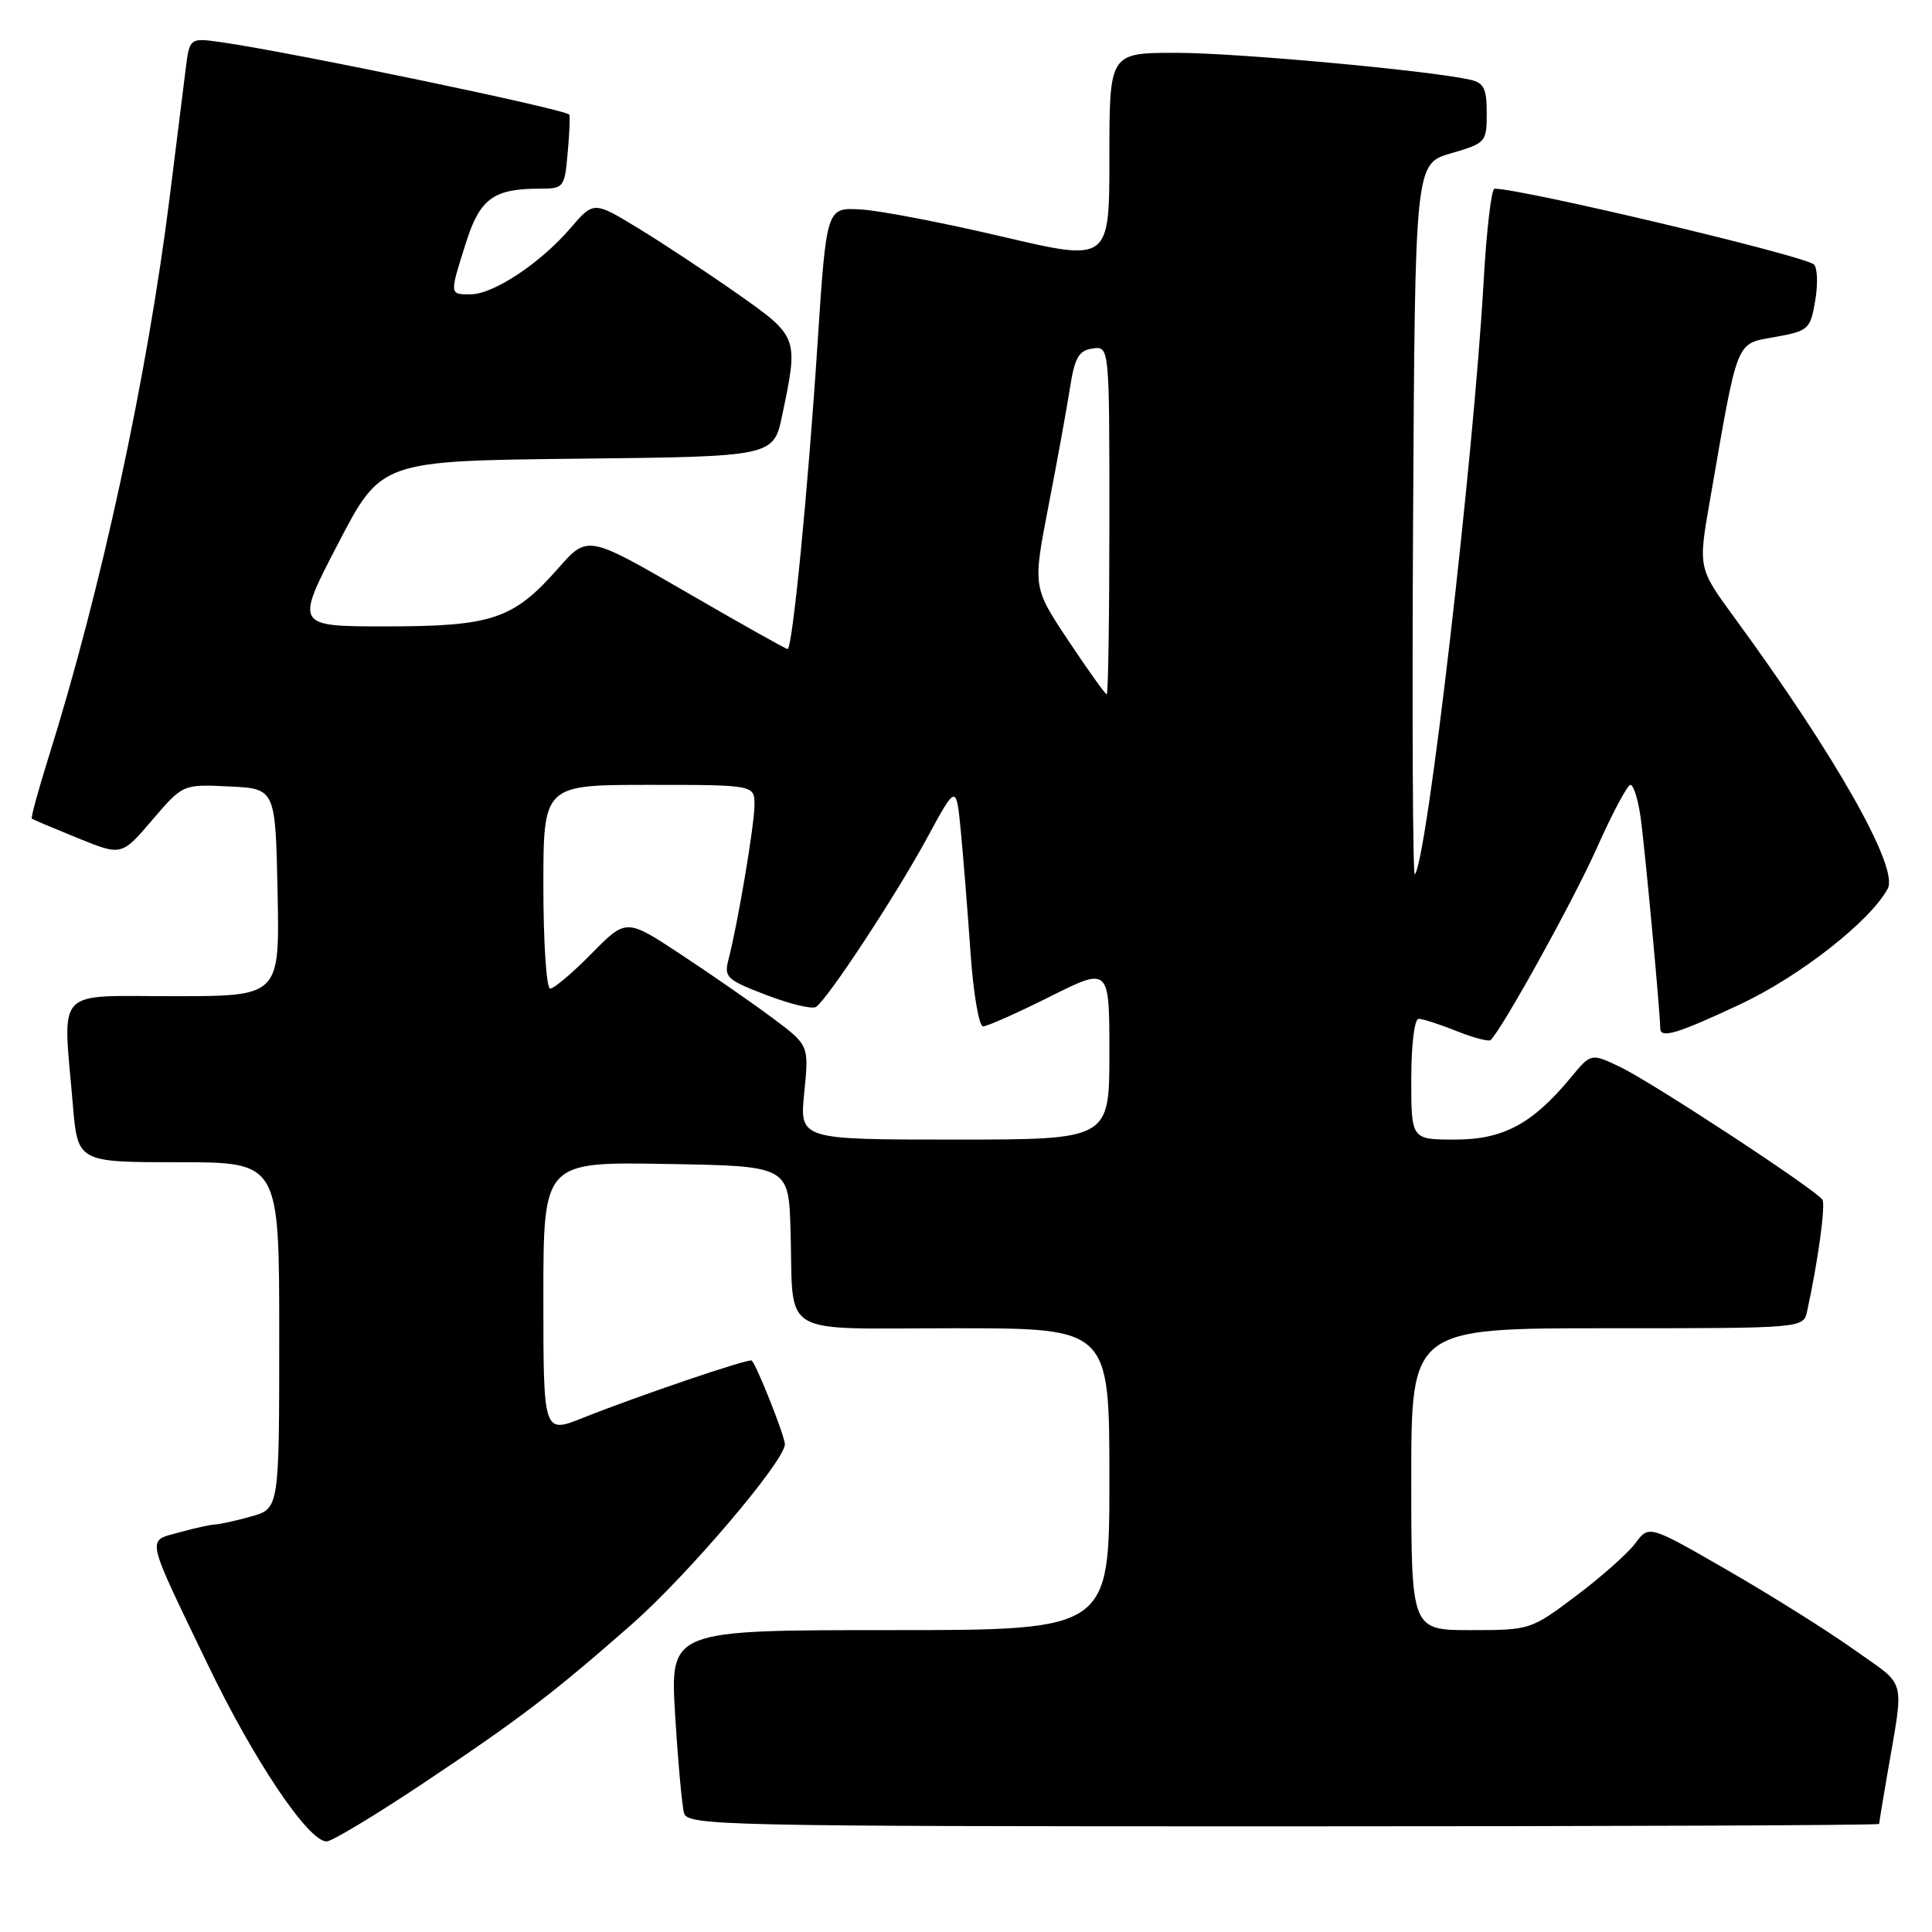 <?xml version="1.0" encoding="UTF-8" standalone="no"?>
<!DOCTYPE svg PUBLIC "-//W3C//DTD SVG 1.1//EN" "http://www.w3.org/Graphics/SVG/1.1/DTD/svg11.dtd" >
<svg xmlns="http://www.w3.org/2000/svg" xmlns:xlink="http://www.w3.org/1999/xlink" version="1.1" viewBox="0 0 256 256">
 <g >
 <path fill="currentColor"
d=" M 56.01 236.34 C 68.84 227.78 73.23 224.44 83.76 215.19 C 91.13 208.70 104.00 193.57 104.00 191.37 C 104.00 190.31 100.30 180.97 99.61 180.28 C 99.28 179.95 84.43 185.00 77.25 187.87 C 72.00 189.97 72.00 189.97 72.00 171.96 C 72.00 153.95 72.00 153.95 88.25 154.23 C 104.50 154.50 104.50 154.50 104.75 163.00 C 105.18 177.43 102.78 176.00 126.52 176.00 C 147.00 176.00 147.00 176.00 147.00 196.00 C 147.00 216.00 147.00 216.00 117.89 216.00 C 88.78 216.00 88.78 216.00 89.46 227.25 C 89.84 233.44 90.37 239.29 90.64 240.25 C 91.11 241.90 95.75 242.00 170.07 242.00 C 213.48 242.00 249.00 241.86 249.00 241.68 C 249.00 241.51 249.46 238.70 250.02 235.43 C 252.33 221.92 252.77 223.65 245.78 218.66 C 242.33 216.20 234.78 211.45 229.00 208.12 C 218.50 202.06 218.50 202.06 216.70 204.48 C 215.71 205.81 212.18 208.95 208.85 211.45 C 202.86 215.96 202.72 216.00 194.90 216.00 C 187.00 216.00 187.00 216.00 187.00 196.00 C 187.00 176.00 187.00 176.00 212.98 176.00 C 238.96 176.00 238.96 176.00 239.45 173.75 C 240.88 167.25 241.92 159.67 241.48 158.97 C 240.69 157.69 218.88 143.38 214.66 141.37 C 210.82 139.54 210.82 139.54 208.16 142.76 C 203.06 148.92 199.19 151.00 192.81 151.00 C 187.00 151.00 187.00 151.00 187.00 143.00 C 187.00 138.44 187.42 135.00 187.98 135.00 C 188.52 135.00 190.79 135.73 193.02 136.63 C 195.26 137.52 197.28 138.05 197.52 137.81 C 199.17 136.16 208.52 119.25 211.59 112.36 C 213.64 107.76 215.64 104.00 216.04 104.00 C 216.45 104.00 217.05 105.91 217.38 108.25 C 217.91 111.86 219.97 134.00 219.99 136.25 C 220.01 137.66 222.20 137.00 230.55 133.09 C 238.48 129.38 247.84 122.04 250.14 117.74 C 251.62 114.98 243.22 100.14 229.86 81.89 C 225.01 75.27 225.01 75.27 226.56 66.39 C 230.35 44.53 229.92 45.62 235.18 44.66 C 239.66 43.85 239.88 43.64 240.53 39.81 C 240.90 37.61 240.82 35.46 240.35 35.04 C 239.05 33.87 201.65 25.00 198.03 25.00 C 197.62 25.00 196.97 30.51 196.59 37.25 C 195.27 60.76 189.06 114.28 187.47 115.86 C 187.20 116.13 187.10 95.06 187.24 69.03 C 187.50 21.71 187.50 21.71 192.25 20.32 C 196.88 18.97 197.00 18.84 197.00 14.99 C 197.00 11.70 196.62 10.96 194.75 10.55 C 188.99 9.30 163.81 7.00 155.86 7.00 C 147.00 7.00 147.00 7.00 147.00 20.85 C 147.00 34.69 147.00 34.69 132.75 31.34 C 124.91 29.50 116.48 27.88 114.01 27.75 C 109.51 27.50 109.51 27.50 108.33 45.50 C 107.05 65.13 105.00 86.00 104.36 86.00 C 104.13 86.00 98.08 82.60 90.90 78.44 C 77.85 70.89 77.85 70.89 73.95 75.32 C 68.03 82.05 65.21 83.00 51.15 83.00 C 39.10 83.00 39.10 83.00 44.80 72.03 C 50.50 61.07 50.50 61.07 76.50 60.78 C 102.50 60.50 102.50 60.50 103.65 55.00 C 105.82 44.68 105.79 44.61 97.75 38.95 C 93.76 36.15 87.84 32.23 84.58 30.25 C 78.67 26.65 78.67 26.65 75.58 30.24 C 71.61 34.87 65.37 39.00 62.36 39.00 C 59.54 39.00 59.55 39.10 61.72 32.23 C 63.57 26.34 65.38 25.00 71.46 25.00 C 74.72 25.00 74.81 24.88 75.22 20.25 C 75.46 17.64 75.55 15.36 75.43 15.19 C 74.92 14.47 38.53 6.90 29.31 5.59 C 25.12 5.00 25.12 5.00 24.59 9.25 C 24.30 11.59 23.36 19.12 22.50 26.00 C 19.51 49.91 13.41 78.14 6.42 100.39 C 5.06 104.73 4.07 108.37 4.22 108.48 C 4.38 108.60 7.11 109.75 10.30 111.05 C 16.11 113.41 16.11 113.41 20.17 108.66 C 24.23 103.91 24.23 103.91 30.37 104.21 C 36.50 104.50 36.50 104.50 36.78 118.25 C 37.06 132.00 37.06 132.00 23.03 132.00 C 7.03 132.00 8.32 130.62 9.65 146.35 C 10.29 154.00 10.29 154.00 23.65 154.00 C 37.00 154.00 37.00 154.00 37.00 176.95 C 37.00 199.91 37.00 199.91 33.25 200.95 C 31.19 201.52 29.05 201.99 28.50 202.00 C 27.95 202.01 25.83 202.47 23.79 203.04 C 19.39 204.26 19.15 203.14 27.50 220.50 C 33.64 233.27 40.85 244.00 43.28 244.00 C 43.96 244.00 49.69 240.55 56.01 236.34 Z  M 106.57 144.75 C 107.20 138.50 107.20 138.50 102.35 134.88 C 99.68 132.89 94.23 129.11 90.24 126.48 C 82.98 121.69 82.98 121.69 78.39 126.35 C 75.87 128.91 73.40 131.00 72.90 131.00 C 72.41 131.00 72.00 124.92 72.00 117.50 C 72.00 104.00 72.00 104.00 86.00 104.00 C 100.00 104.00 100.00 104.00 99.97 106.75 C 99.93 109.53 97.77 122.33 96.54 127.09 C 95.91 129.49 96.26 129.82 101.53 131.84 C 104.64 133.03 107.60 133.75 108.11 133.43 C 109.59 132.52 118.76 118.58 122.90 110.93 C 126.71 103.91 126.71 103.91 127.32 110.20 C 127.65 113.67 128.23 120.89 128.60 126.25 C 128.97 131.61 129.72 136.00 130.26 136.00 C 130.80 136.00 134.79 134.23 139.12 132.06 C 147.00 128.12 147.00 128.12 147.00 139.56 C 147.00 151.00 147.00 151.00 126.47 151.00 C 105.94 151.00 105.94 151.00 106.57 144.75 Z  M 141.57 84.90 C 136.85 77.80 136.85 77.80 138.91 67.15 C 140.05 61.29 141.33 54.25 141.76 51.50 C 142.40 47.38 142.93 46.44 144.77 46.18 C 147.00 45.86 147.00 45.86 147.00 68.93 C 147.00 81.62 146.84 92.00 146.65 92.00 C 146.45 92.00 144.17 88.80 141.57 84.90 Z "/>
</g>
</svg>